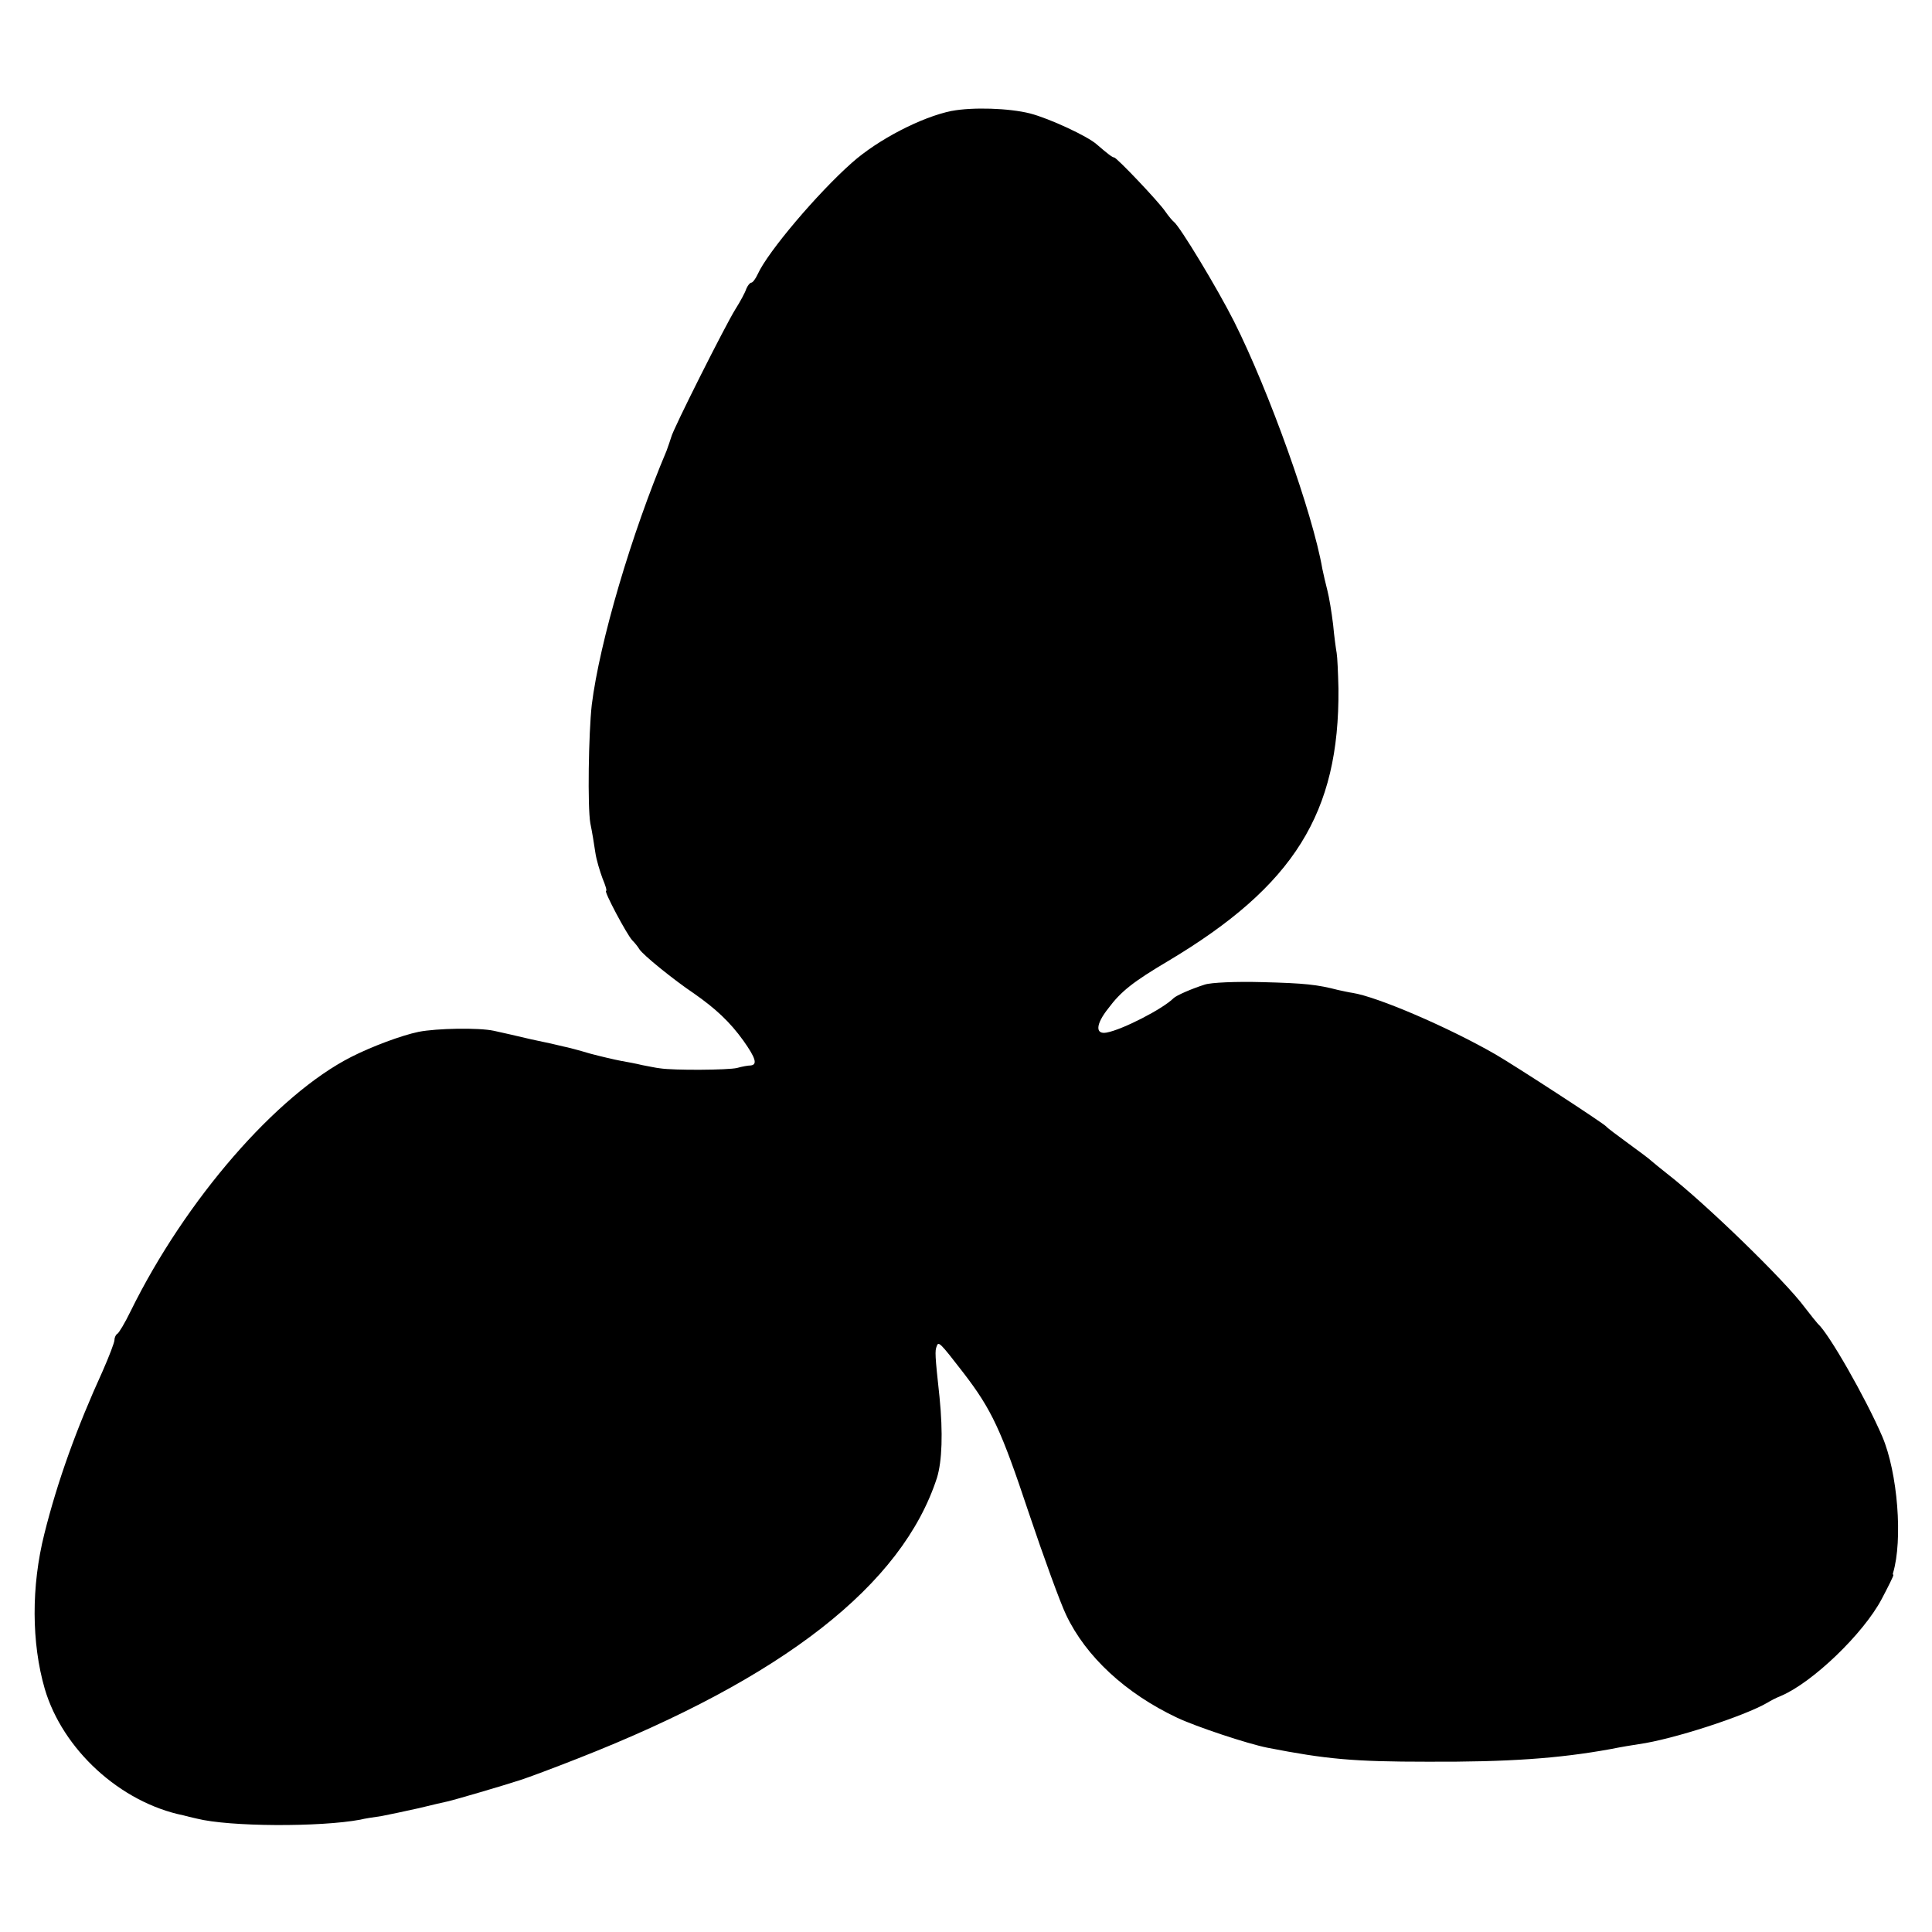 <svg xmlns="http://www.w3.org/2000/svg" width="720" height="720" preserveAspectRatio="xMidYMid meet" version="1.0" viewBox="0 0 540 540"><g fill="#000" stroke="none"><path d="M2660 5090 c-84 -17 -206 -80 -279 -145 -96 -85 -235 -249 -263 -311 -6 -13 -14 -24 -18 -24 -4 0 -10 -8 -14 -17 -3 -10 -17 -36 -31 -58 -28 -45 -175 -337 -179 -357 -2 -7 -8 -24 -13 -38 -98 -232 -187 -534 -209 -710 -9 -81 -12 -286 -4 -331 5 -24 11 -61 14 -82 3 -21 13 -53 20 -72 8 -19 13 -35 10 -35 -7 0 58 -122 73 -138 7 -7 16 -18 20 -25 10 -16 95 -85 153 -124 60 -42 100 -79 138 -132 34 -48 40 -67 20 -69 -7 0 -24 -3 -38 -7 -25 -6 -177 -7 -215 -1 -11 1 -33 6 -50 9 -16 4 -43 9 -60 12 -16 3 -55 12 -85 20 -30 9 -64 18 -75 20 -11 3 -51 12 -90 20 -38 9 -86 20 -105 24 -42 9 -159 7 -210 -3 -48 -10 -131 -41 -188 -70 -209 -106 -464 -400 -617 -711 -16 -33 -33 -61 -37 -63 -4 -2 -8 -10 -8 -17 0 -7 -15 -46 -33 -87 -73 -160 -126 -307 -163 -455 -37 -147 -36 -305 1 -433 50 -170 211 -318 388 -354 7 -2 23 -6 37 -9 91 -23 344 -24 457 -3 11 3 38 7 59 10 21 4 68 14 104 22 36 9 72 17 81 19 22 5 155 44 204 60 22 7 94 34 160 60 574 225 907 485 1004 785 14 46 17 125 7 225 -13 119 -13 129 -8 142 5 15 9 11 74 -73 80 -104 106 -160 183 -391 42 -125 89 -254 105 -287 55 -116 166 -219 310 -287 53 -25 197 -73 253 -84 164 -32 240 -39 447 -39 225 -1 367 9 510 35 30 6 66 12 80 14 95 13 297 79 360 116 8 5 25 14 38 19 89 38 230 174 281 270 19 36 34 66 33 68 -1 1 -2 3 -1 5 28 93 13 281 -30 382 -47 109 -150 289 -180 315 -3 3 -19 23 -36 45 -55 75 -281 294 -386 375 -18 14 -37 30 -43 35 -6 6 -36 28 -66 50 -30 22 -57 42 -60 46 -7 9 -258 172 -310 202 -132 76 -330 161 -400 172 -8 1 -26 5 -40 8 -58 15 -92 19 -213 22 -71 2 -143 -1 -160 -7 -35 -11 -79 -30 -87 -38 -30 -30 -143 -88 -187 -96 -32 -6 -31 23 5 68 35 47 69 74 167 132 352 210 479 414 476 761 -1 44 -3 89 -5 100 -2 11 -7 47 -10 80 -4 33 -11 76 -16 95 -5 19 -11 46 -14 60 -27 156 -149 497 -247 692 -47 93 -151 265 -168 278 -4 3 -15 16 -24 29 -19 28 -136 151 -143 151 -5 0 -19 11 -48 36 -25 23 -133 73 -187 87 -59 15 -161 18 -219 7z" transform="translate(0,540) scale(0.1,-0.1)"/></g></svg>